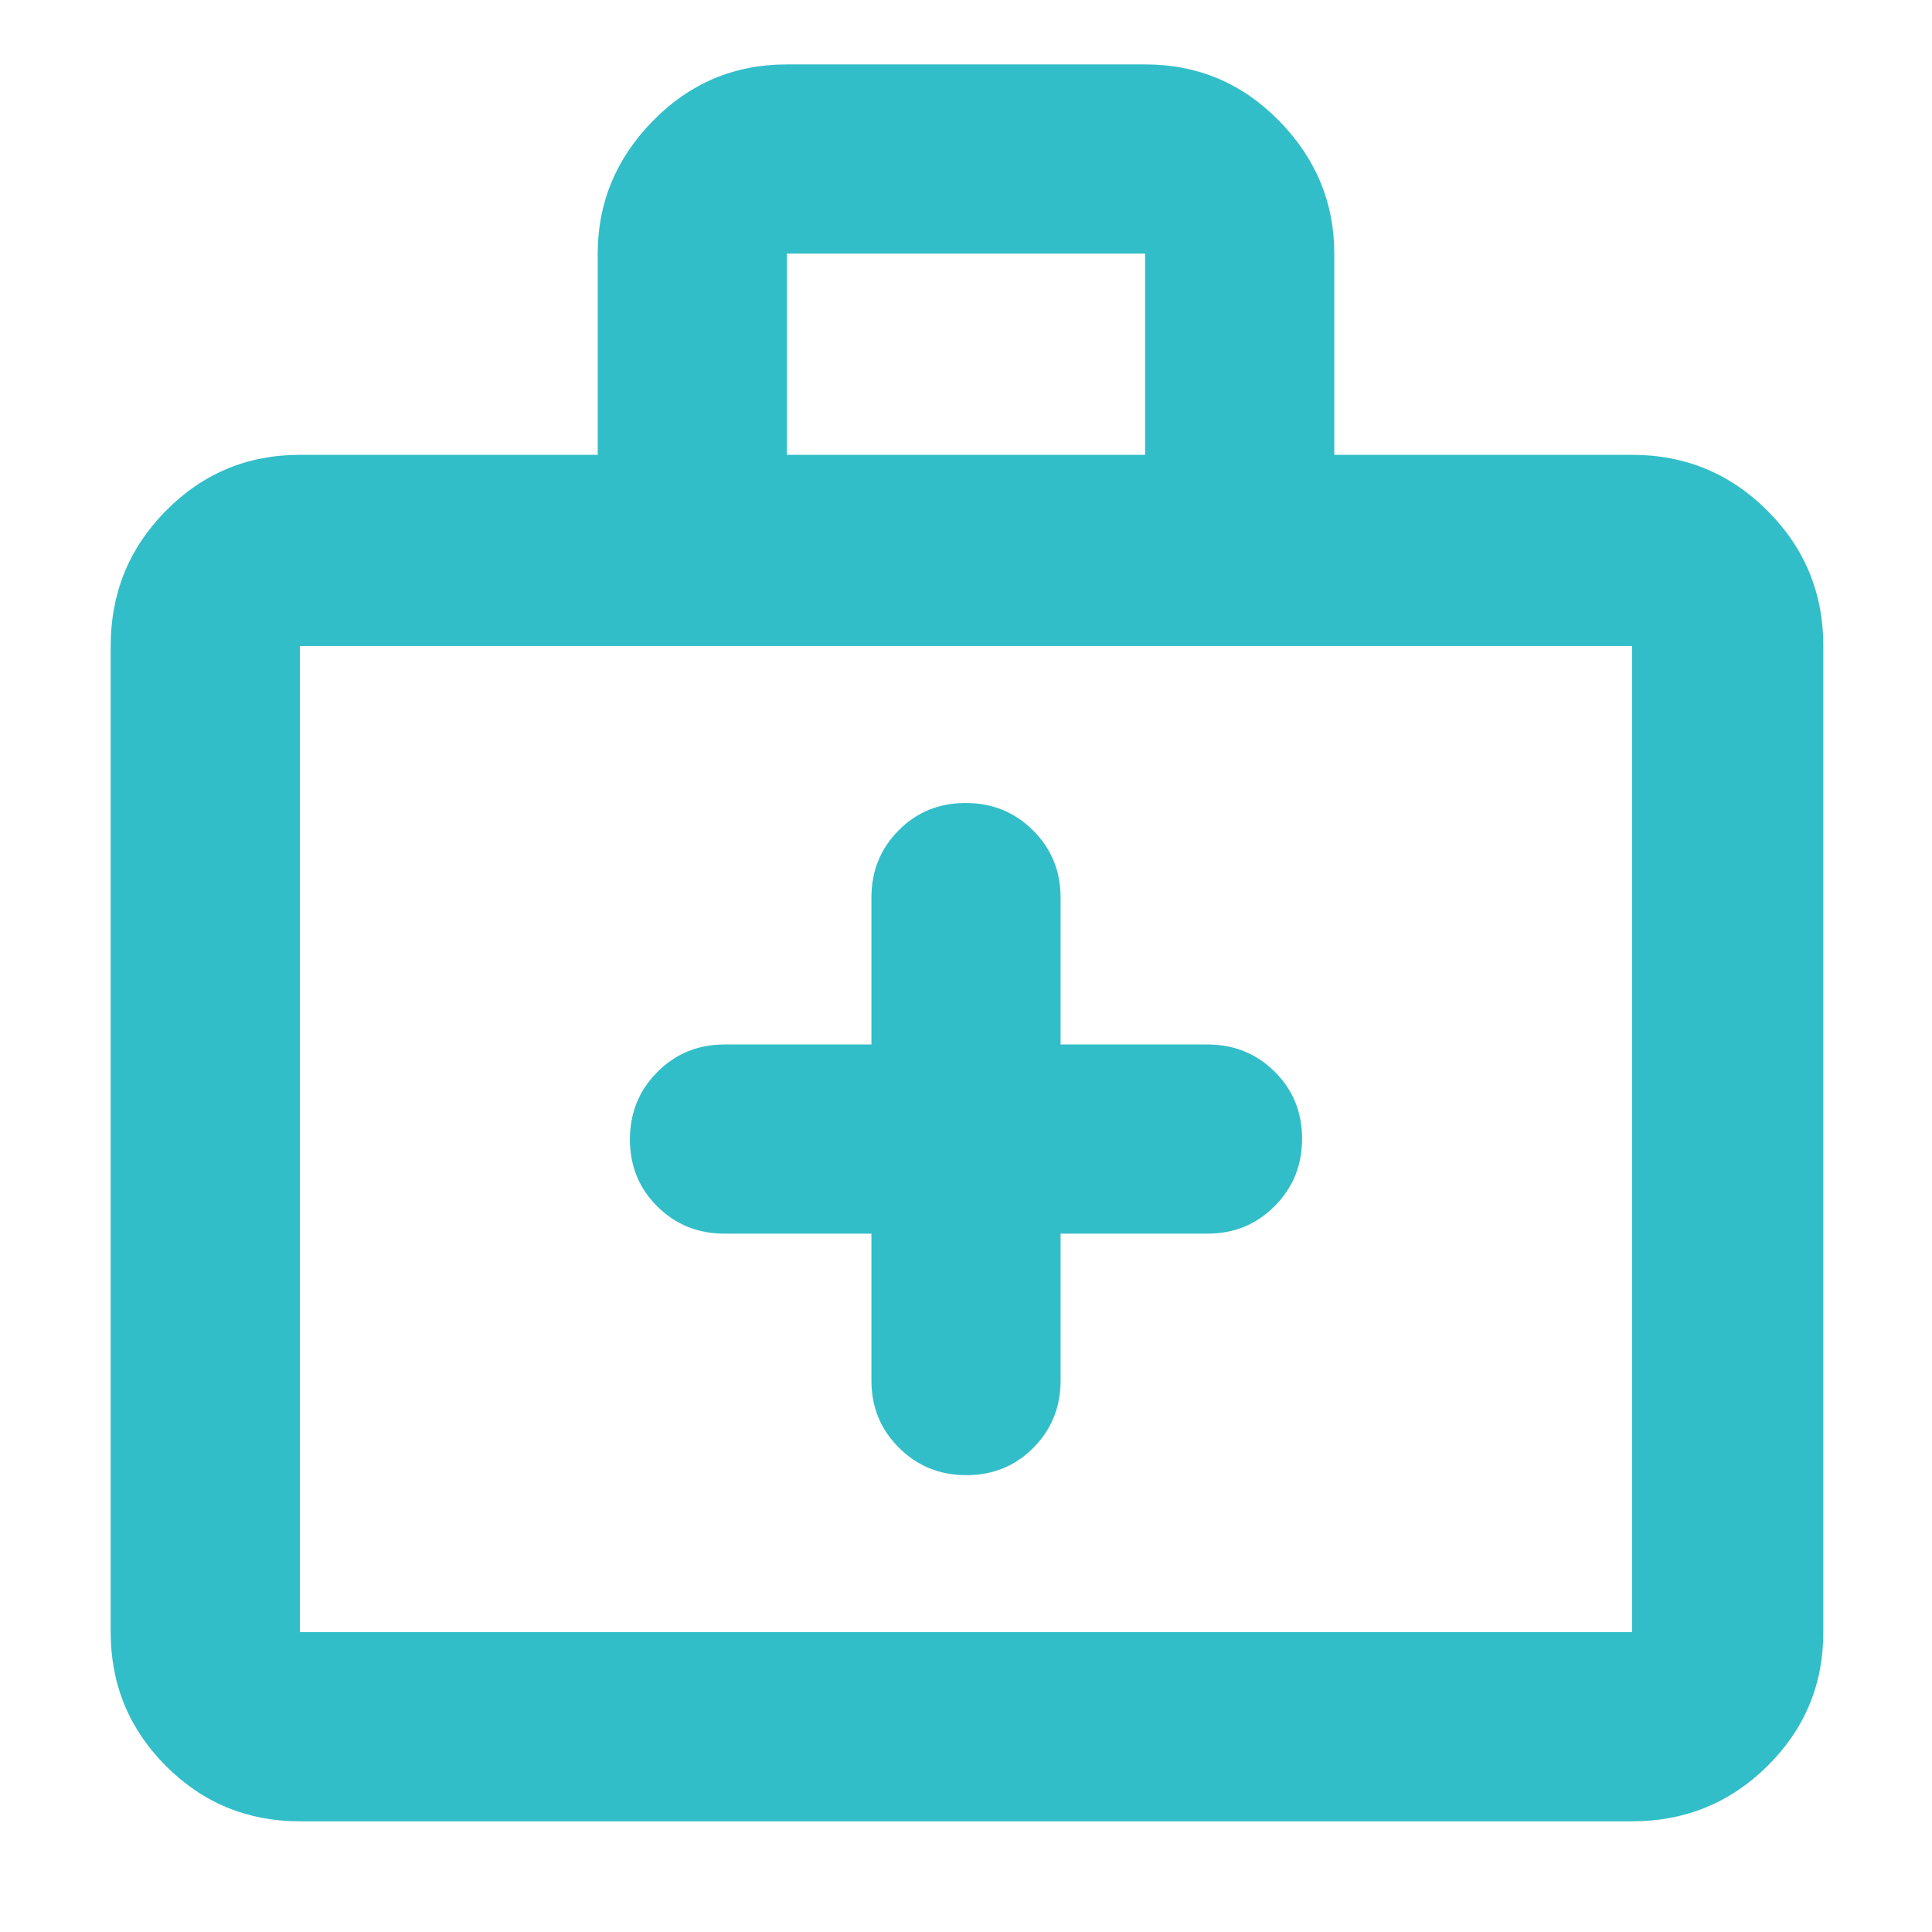 <svg xmlns="http://www.w3.org/2000/svg" height="48" viewBox="0 -960 960 960" width="48"><path fill="rgb(50, 190, 200)" d="M433-347v73q0 19.75 13.68 33.37Q460.35-227 480.18-227q19.82 0 33.32-13.63Q527-254.25 527-274v-73h73q19.75 0 33.38-13.68Q647-374.35 647-394.18q0-19.82-13.62-33.32Q619.75-441 600-441h-73v-73q0-19.75-13.68-33.38Q499.65-561 479.82-561q-19.82 0-33.32 13.62Q433-533.75 433-514v73h-73q-19.75 0-33.37 13.68Q313-413.65 313-393.82q0 19.82 13.63 33.32Q340.25-347 360-347h73ZM149-55q-39.05 0-66.53-27.47Q55-109.95 55-149v-490q0-39.46 27.47-67.23Q109.95-734 149-734h148v-100q0-38 27.48-66 27.47-28 66.52-28h178q39.05 0 66.53 28Q663-872 663-834v100h148q39.46 0 67.23 27.77Q906-678.46 906-639v490q0 39.05-27.77 66.53Q850.46-55 811-55H149Zm0-94h662v-490H149v490Zm242-585h178v-100H391v100ZM149-149v-490 490Z"/></svg>
